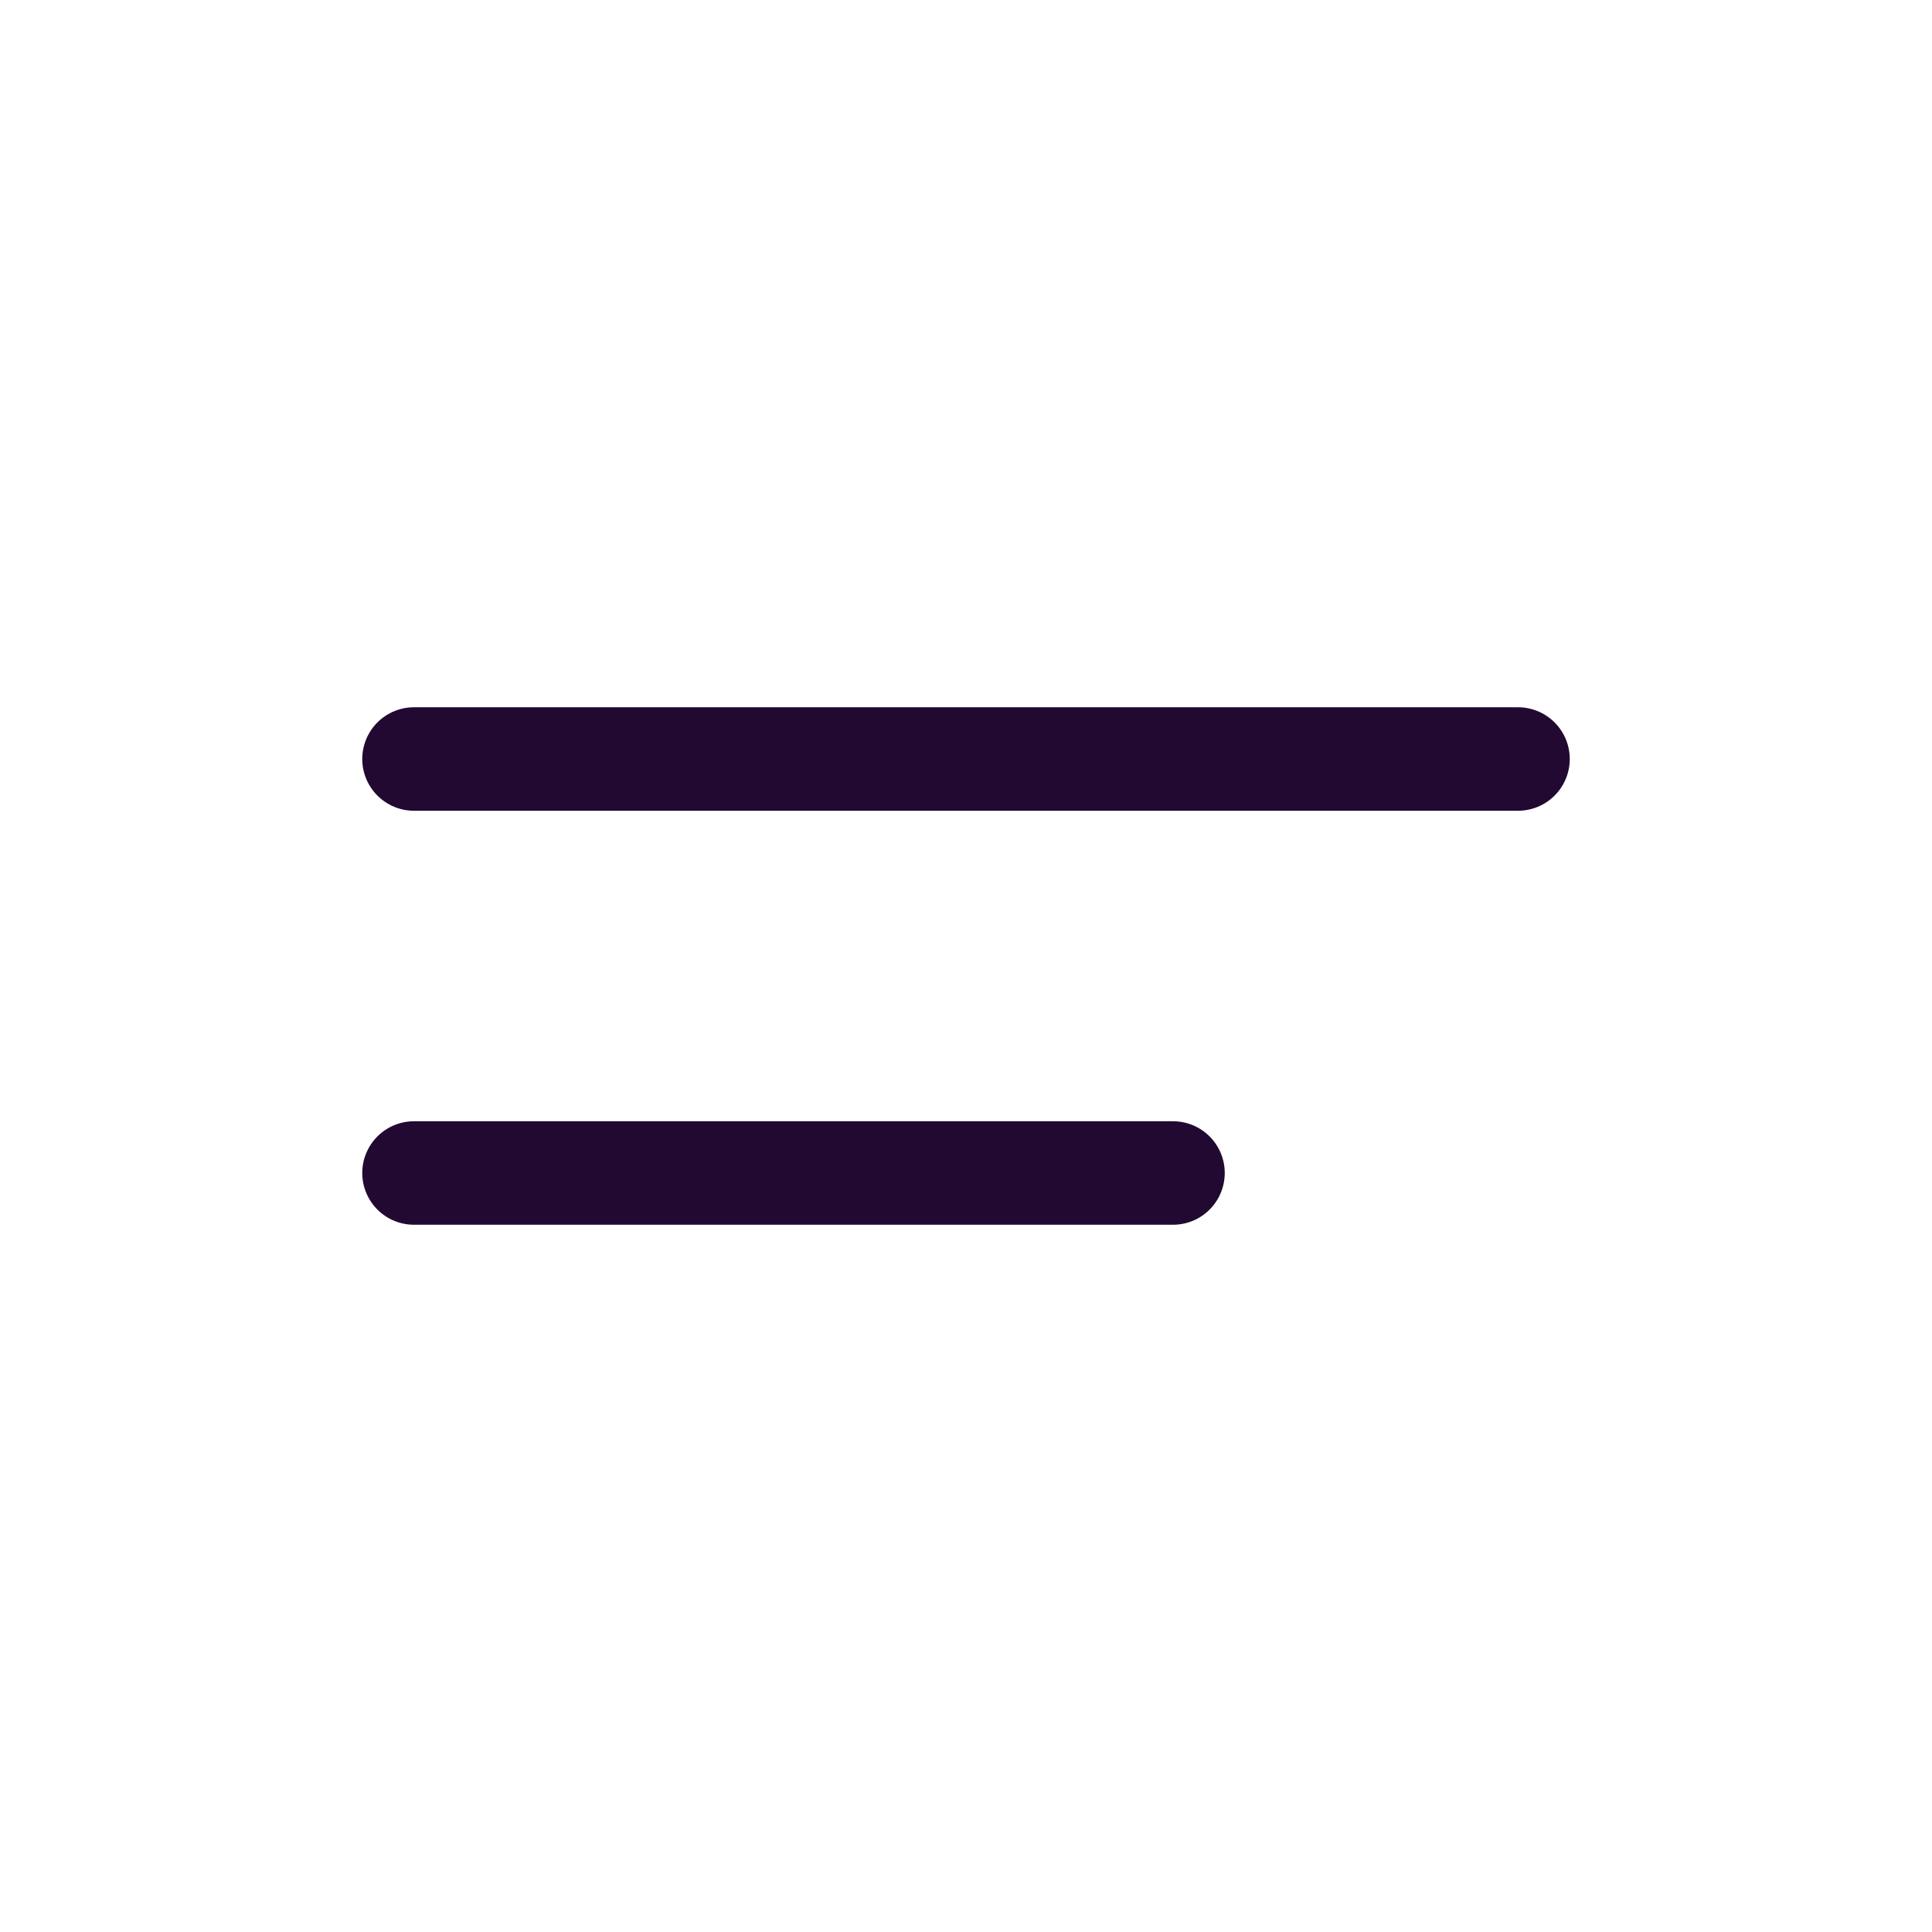 <svg width="28" height="28" viewBox="0 0 28 28" fill="none" xmlns="http://www.w3.org/2000/svg">
<path d="M22 11L6 11" stroke="#220932" stroke-width="1.5" stroke-linecap="round" stroke-linejoin="round"/>
<path d="M17 17H6" stroke="#220932" stroke-width="1.5" stroke-linecap="round" stroke-linejoin="round"/>
</svg>
